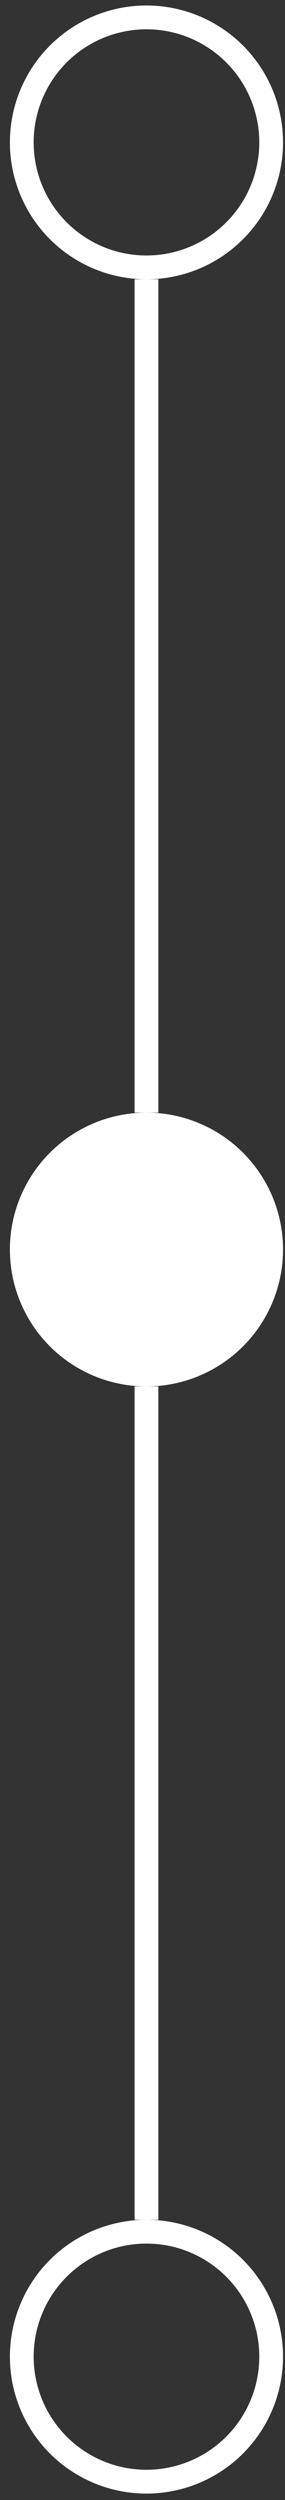 <svg width="24" height="210" viewBox="0 0 24 210" fill="none" xmlns="http://www.w3.org/2000/svg">
<rect x="0" y="0" width="24" height="210" fill="#333333" stroke="none"/>
<circle cx="12.334" cy="11.961" r="10.5" stroke="white" stroke-width="2"/>
<circle cx="12.334" cy="197.961" r="10.5" stroke="white" stroke-width="2"/>
<circle cx="12.334" cy="104.961" r="11.5" fill="white"/>
<line x1="12.334" y1="186.461" x2="12.334" y2="116.461" stroke="white" stroke-width="2"/>
<line x1="12.334" y1="93.461" x2="12.334" y2="23.461" stroke="white" stroke-width="2"/>
</svg>

